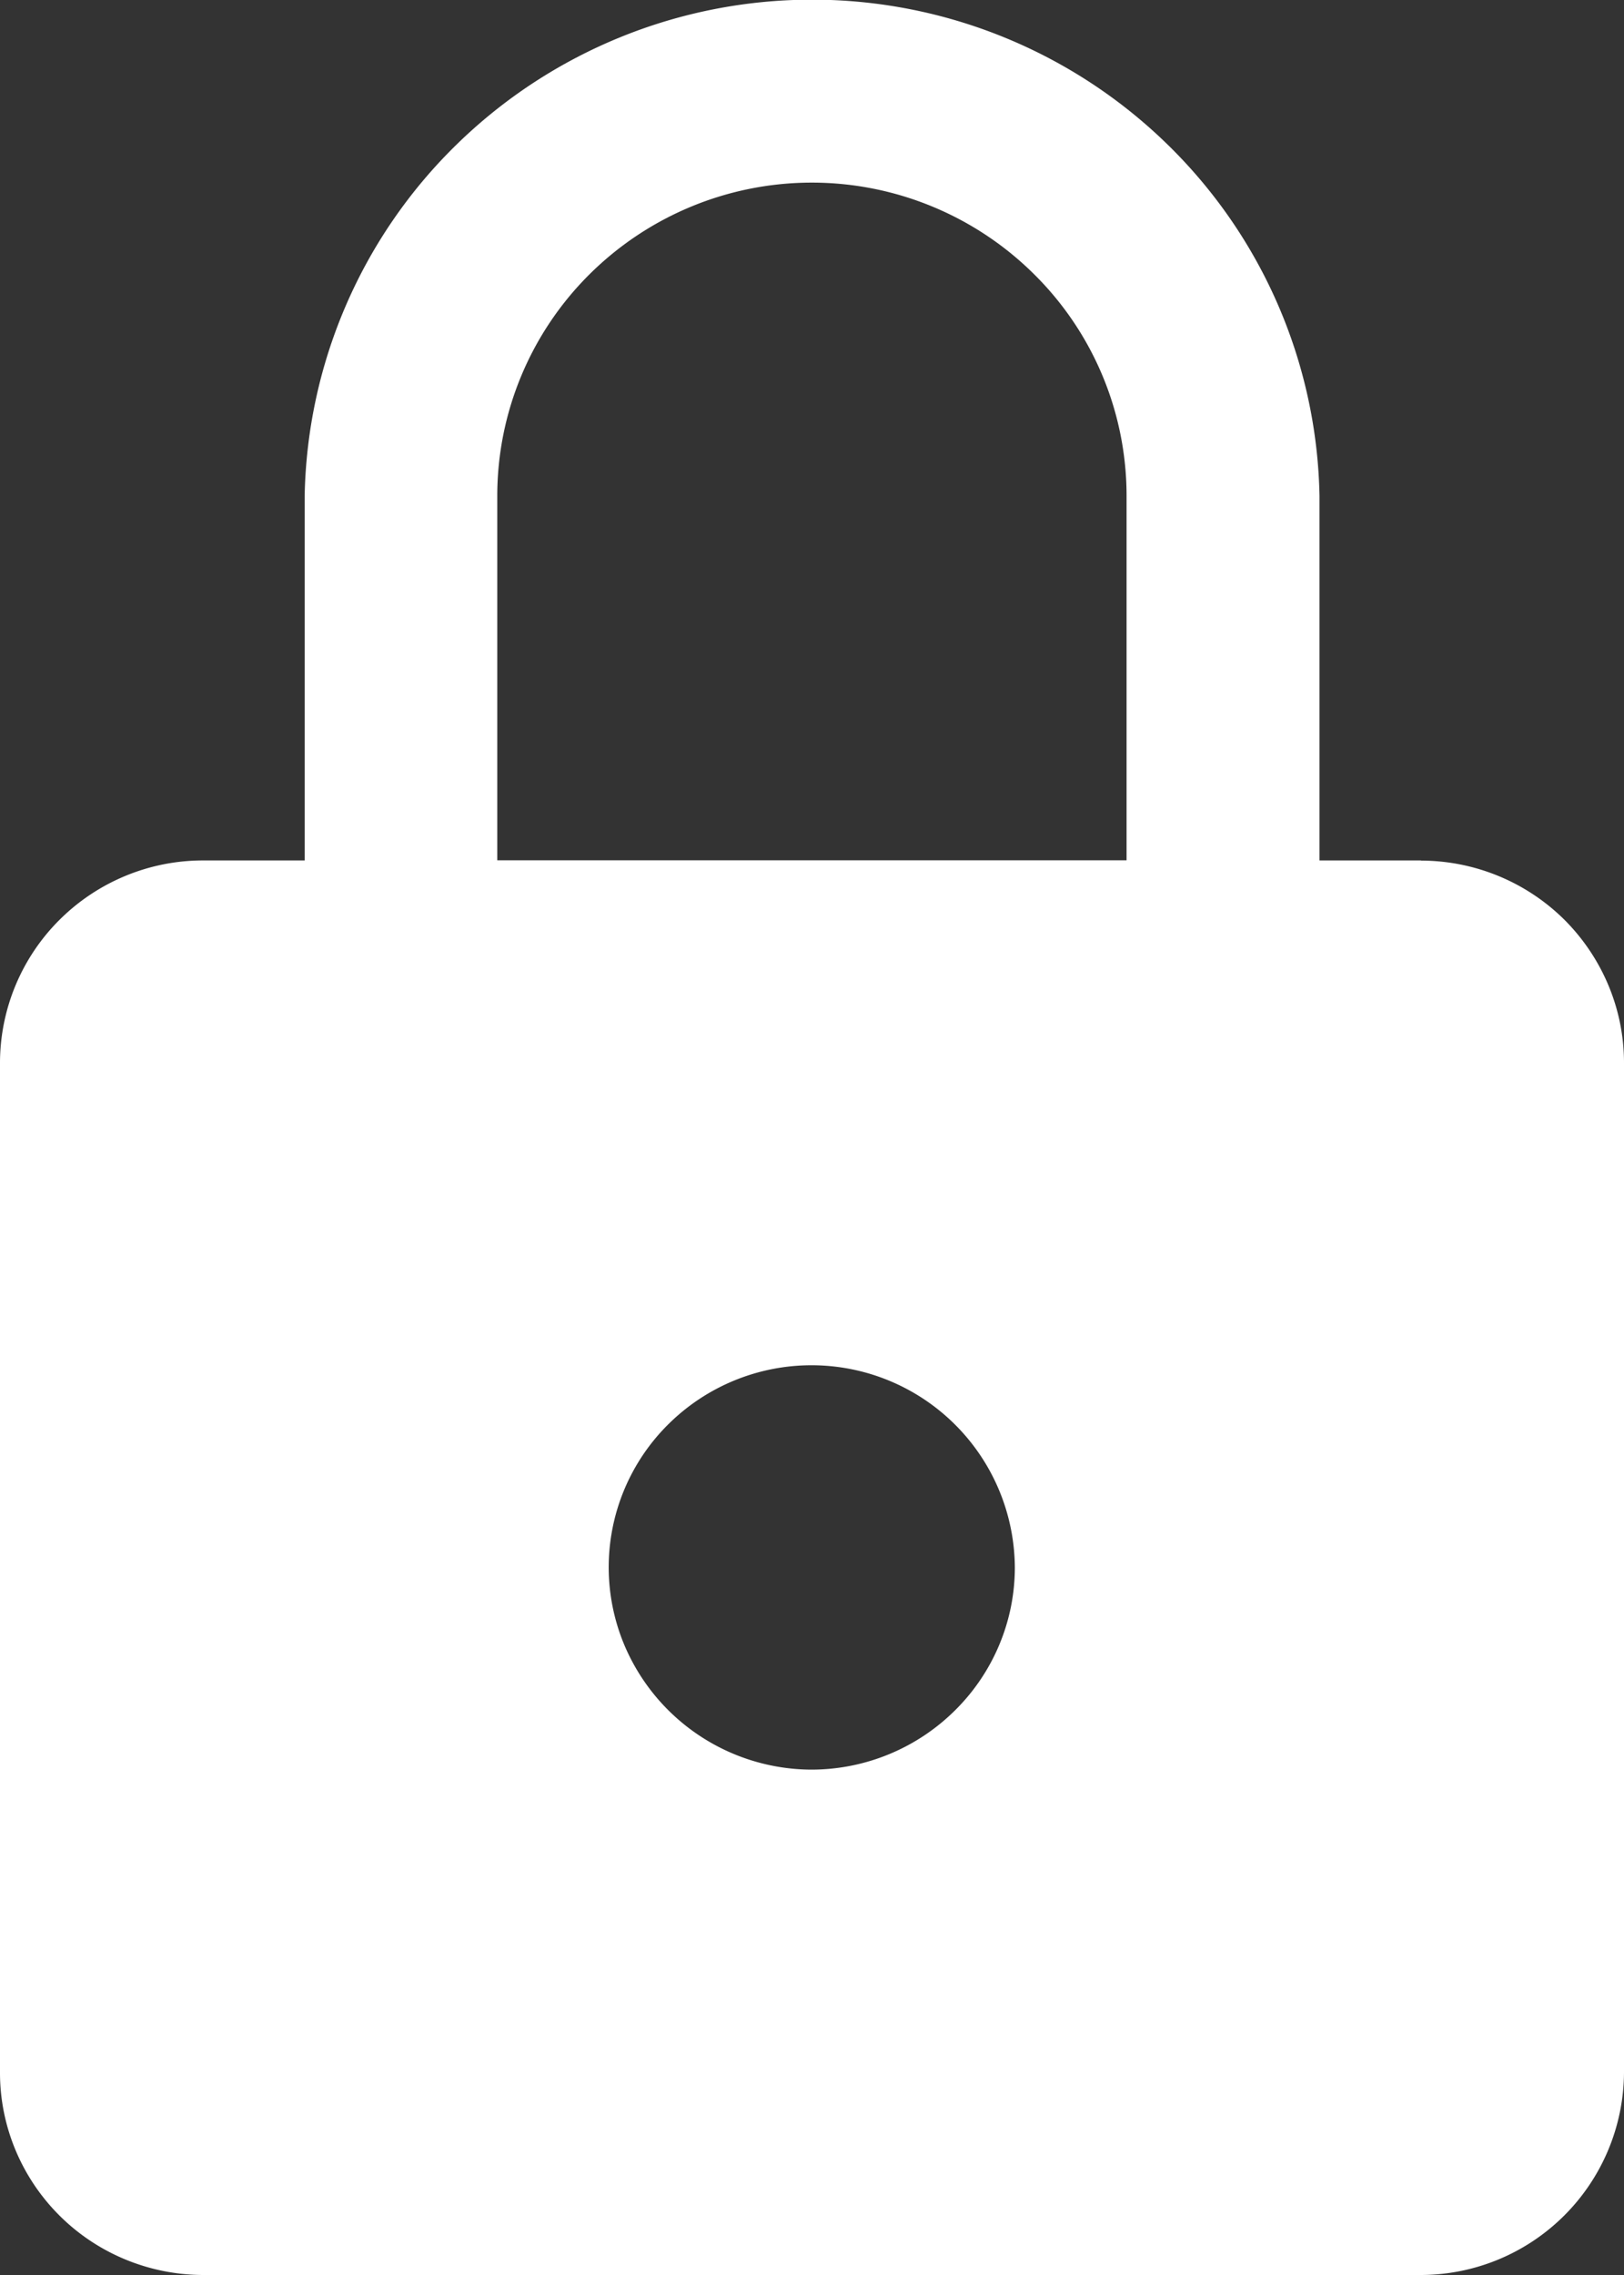 <svg width="10" height="14" fill="none" xmlns="http://www.w3.org/2000/svg"><rect width="100%" height="100%" fill="#333333" stroke="none"/><path d="M8.75 5.295h-.625V3.052A3.102 3.102 0 007.19.89a3.133 3.133 0 00-4.379 0 3.102 3.102 0 00-.935 2.162v2.243H1.25c-.331 0-.649.132-.883.365A1.244 1.244 0 000 6.539v6.217c0 .33.133.646.367.879.234.233.552.364.883.365h7.5A1.253 1.253 0 0010 12.756V6.54c0-.33-.133-.646-.367-.88a1.257 1.257 0 00-.883-.364zM5 10.89a1.255 1.255 0 01-1.156-.768 1.238 1.238 0 01.27-1.356 1.252 1.252 0 012.135.88c0 .33-.133.646-.367.878A1.256 1.256 0 015 10.89zm1.937-5.596H3.062V3.052c0-.512.204-1.002.567-1.363a1.943 1.943 0 012.74 0c.364.361.568.851.568 1.363v2.243z" fill="#fff"/></svg>